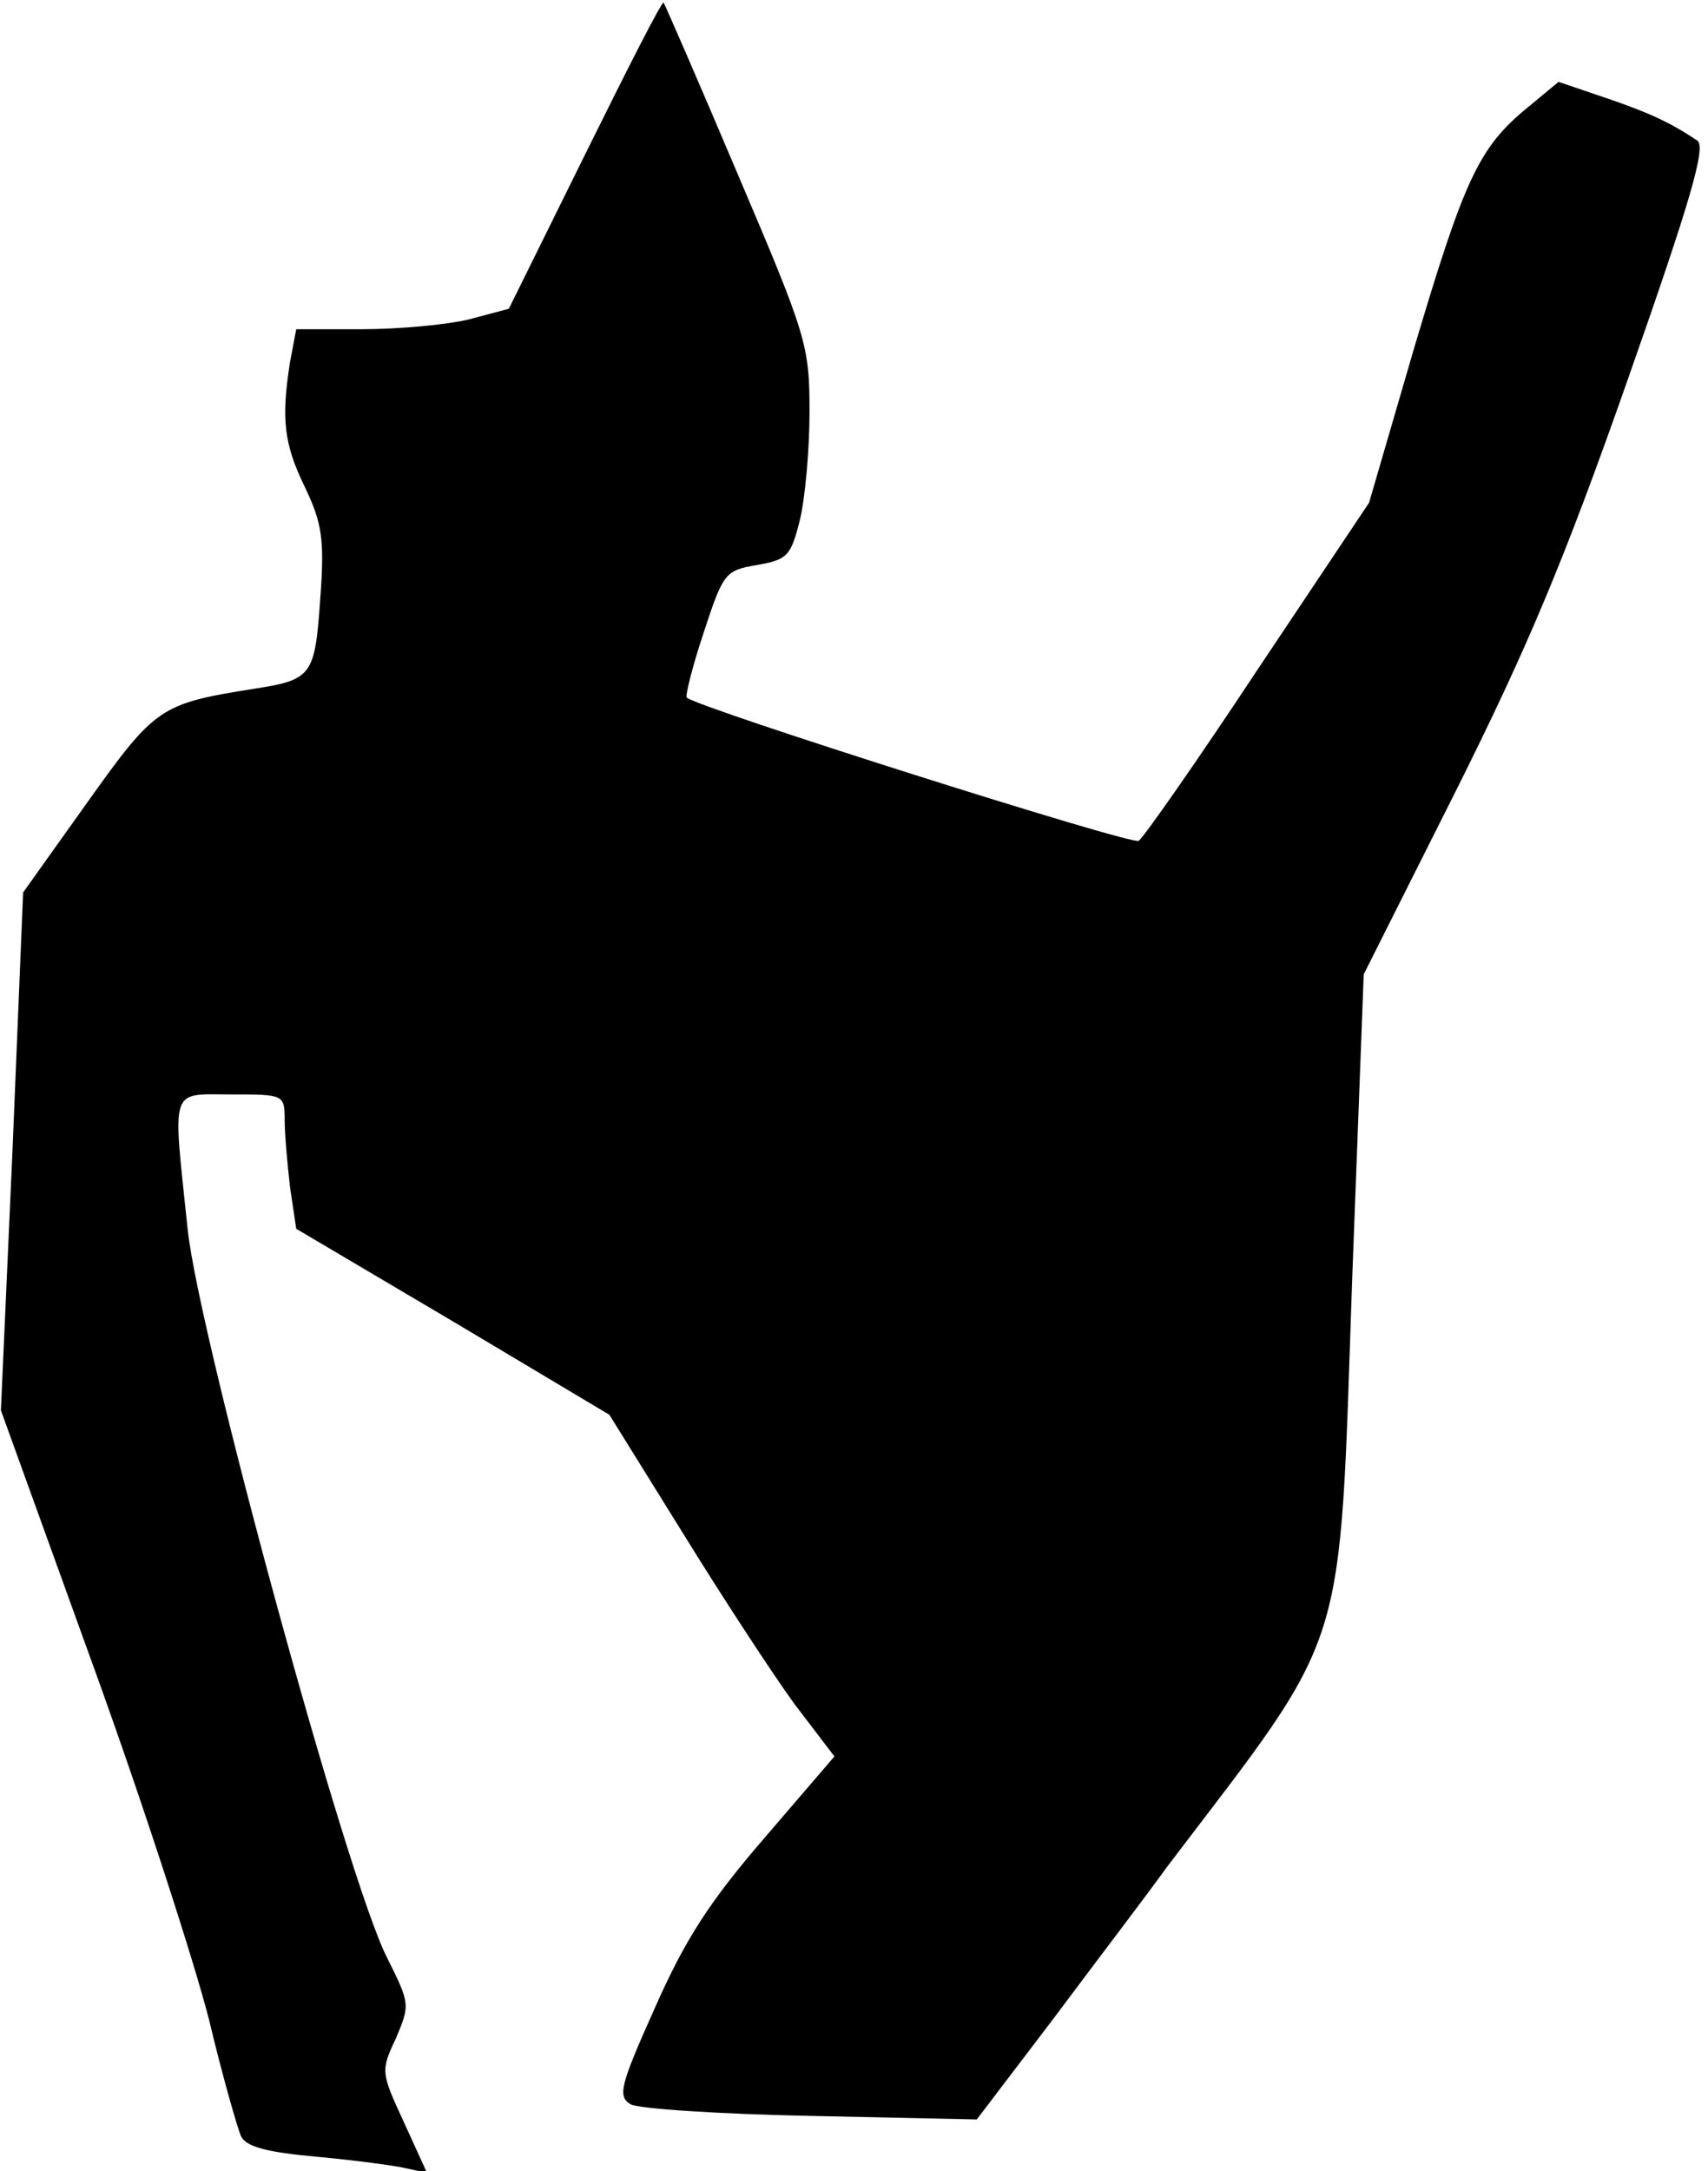 <?xml version="1.0" standalone="no"?>
<!DOCTYPE svg PUBLIC "-//W3C//DTD SVG 20010904//EN"
 "http://www.w3.org/TR/2001/REC-SVG-20010904/DTD/svg10.dtd">
<svg version="1.0" xmlns="http://www.w3.org/2000/svg"
 width="192pt" height="244pt" viewBox="0 0 192 244"
 preserveAspectRatio="xMidYMid meet">
<g transform="translate(0,244) scale(0.1,-0.1)"
fill="#000000" stroke="none">
<path fill="#000000" stroke="none" d="M658 2267 l-86 -174 -45 -12 c-25 -6
-79 -11 -120 -11 l-74 0 -7 -37 c-10 -64 -7 -92 17 -141 19 -40 22 -58 17
-125 -6 -86 -9 -91 -74 -101 -106 -17 -111 -20 -188 -128 l-72 -101 -12 -291
-13 -291 103 -285 c57 -157 115 -337 131 -400 15 -63 32 -122 36 -131 6 -12
30 -18 86 -23 43 -4 88 -10 100 -13 l23 -5 -26 57 c-26 56 -26 58 -9 94 16 38
16 39 -10 91 -45 88 -211 697 -224 818 -17 163 -21 152 49 152 59 0 60 0 60
-29 0 -15 3 -49 6 -75 l7 -47 176 -104 176 -105 82 -132 c45 -73 102 -160 126
-193 l45 -59 -79 -92 c-62 -72 -89 -114 -123 -191 -39 -87 -42 -99 -27 -108 9
-5 100 -11 202 -13 l187 -4 86 113 c47 63 105 139 128 171 206 271 193 230
208 660 l13 343 103 205 c81 162 122 259 194 464 71 202 88 261 78 268 -30 20
-53 31 -103 48 l-53 18 -35 -29 c-55 -45 -71 -81 -127 -269 l-51 -175 -125
-187 c-68 -103 -129 -190 -134 -193 -8 -5 -494 149 -508 161 -2 1 6 34 19 73
22 67 24 70 60 76 34 6 38 10 48 50 6 24 11 79 11 122 0 75 -3 85 -81 268 -44
104 -82 191 -83 192 -2 2 -41 -75 -88 -170z"/>
</g>
</svg>
